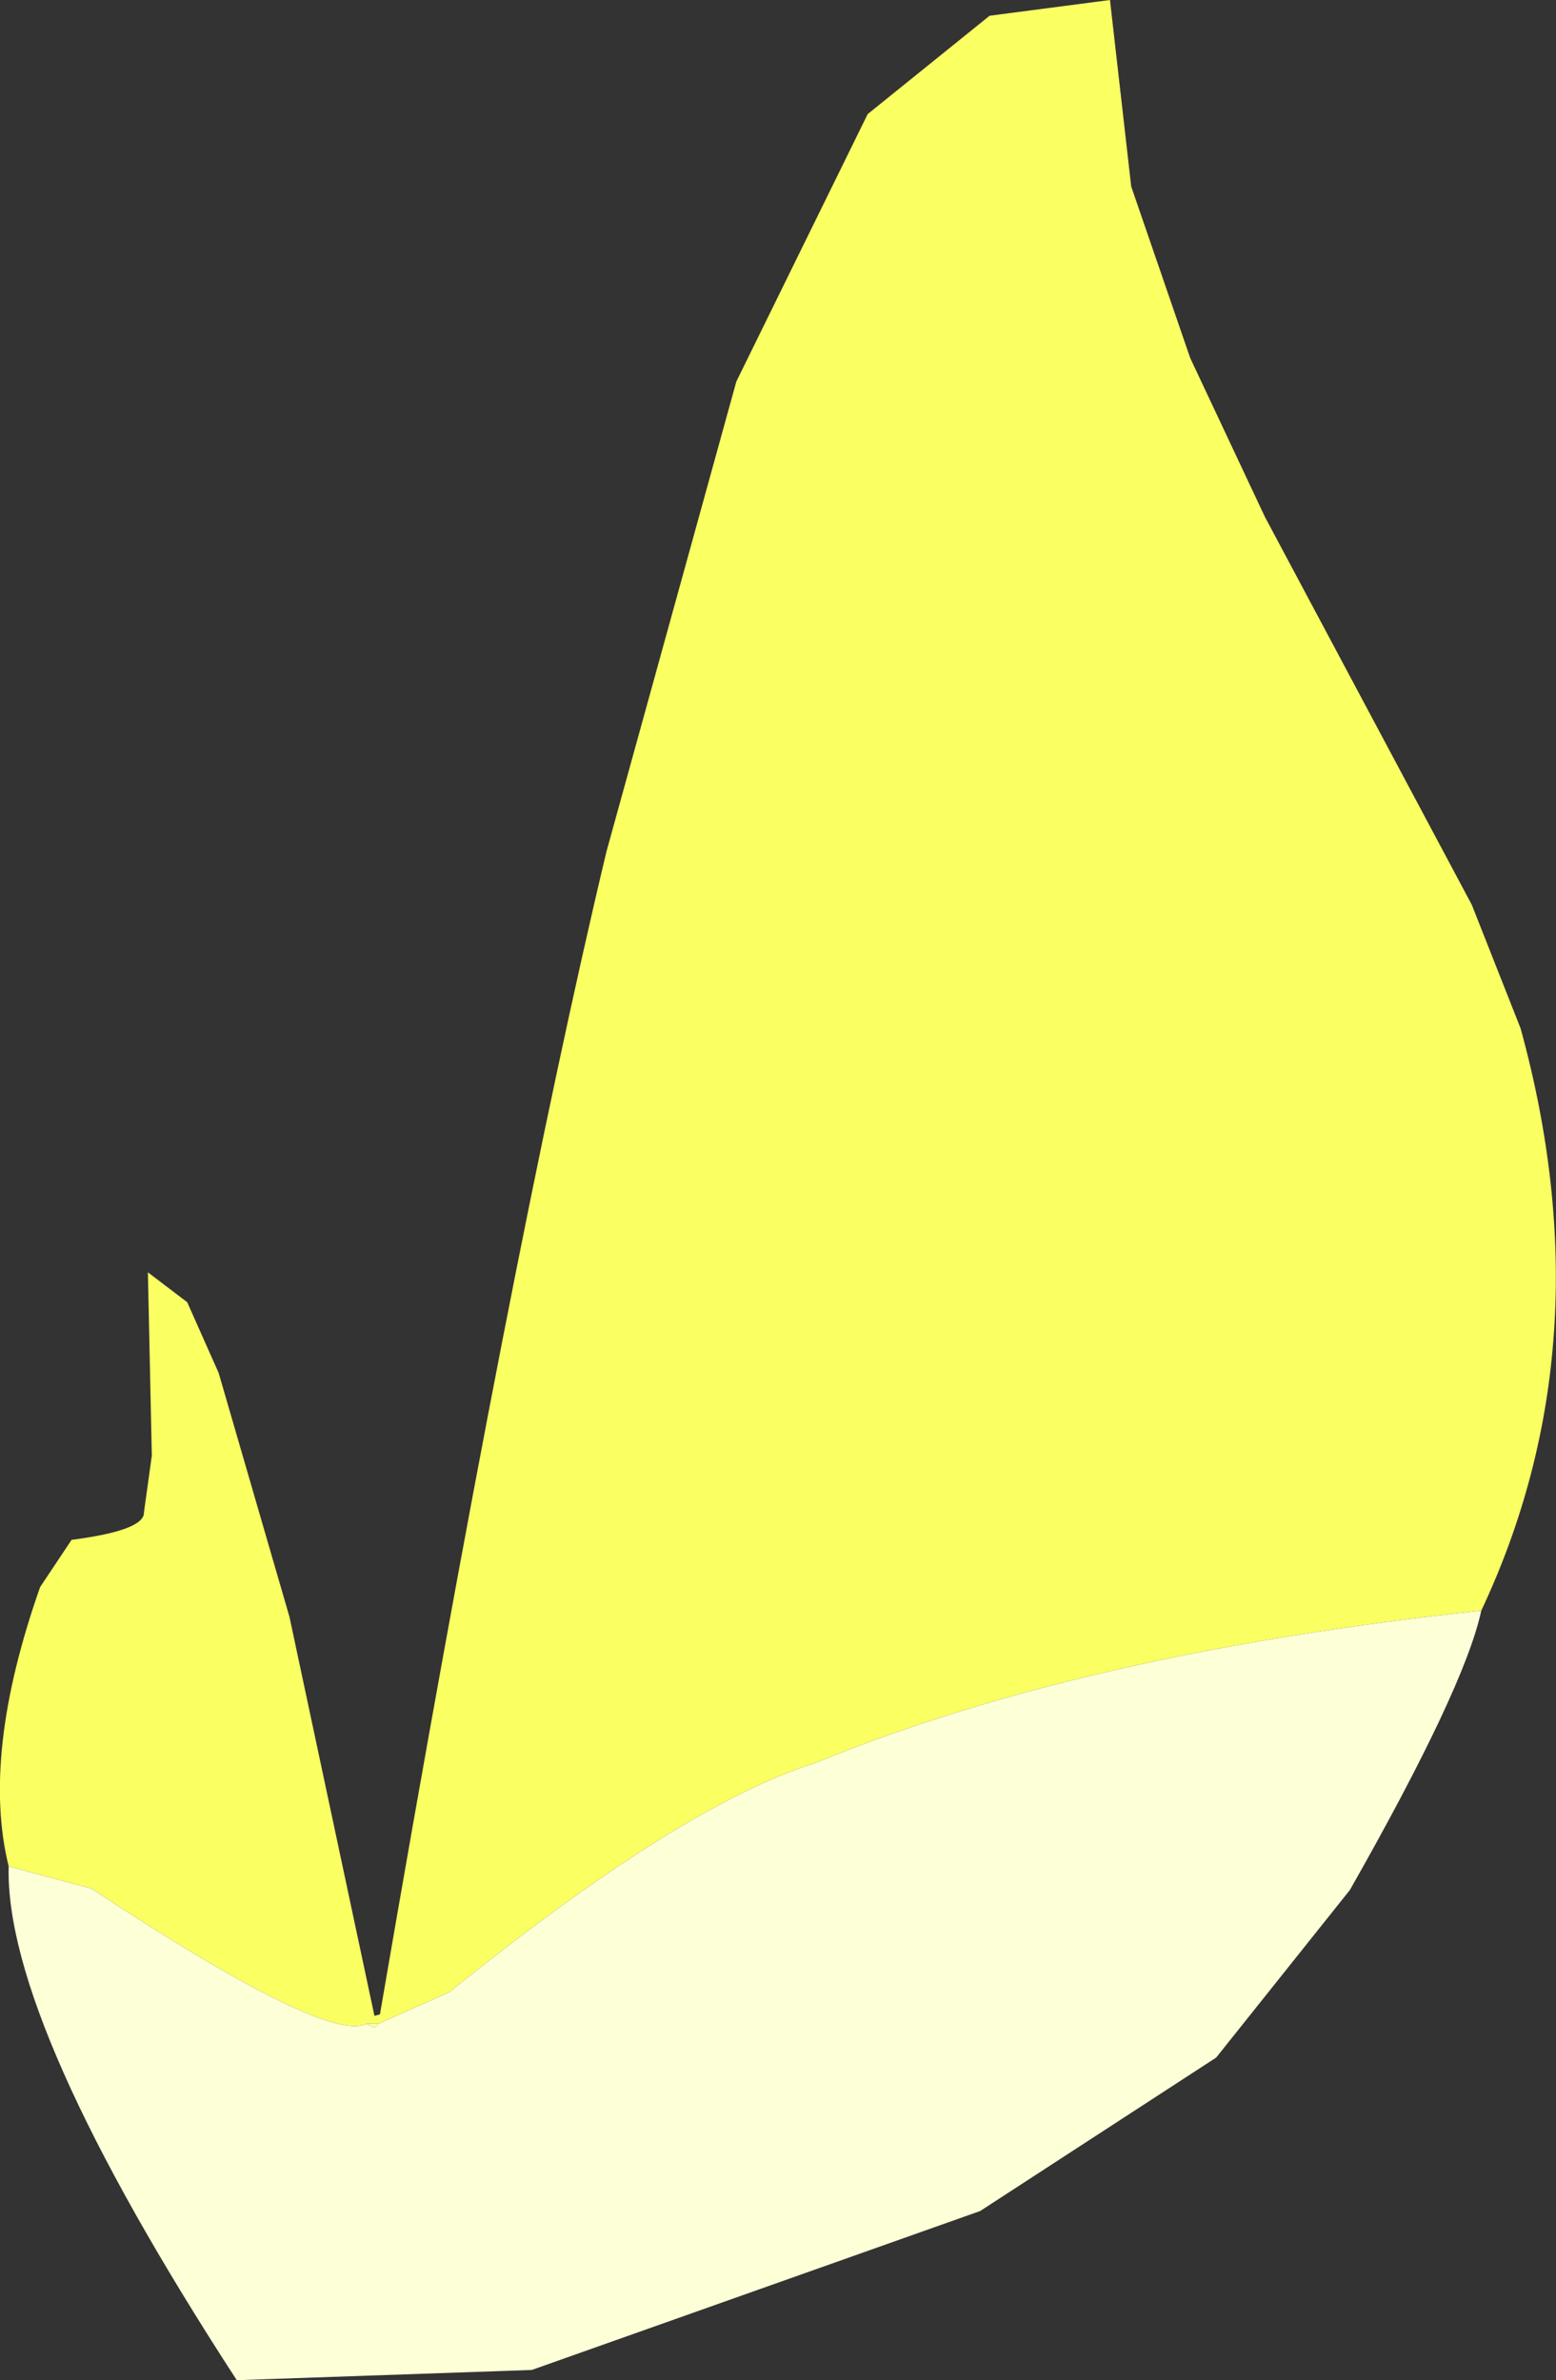 <?xml version="1.0" encoding="UTF-8" standalone="no"?>
<svg xmlns:xlink="http://www.w3.org/1999/xlink" height="151.25px" width="98.9px" xmlns="http://www.w3.org/2000/svg">
  <rect width="100%" height="100%" fill="#333333" stroke="none"/>
  <g transform="matrix(1.0, 0.0, 0.0, 1.0, 159.55, 155.5)">
    <path d="M-159.0 -36.9 Q-160.75 -44.0 -157.0 -54.65 L-155.0 -57.65 Q-150.35 -58.25 -150.4 -59.4 L-149.9 -63.0 -150.15 -74.65 -147.65 -72.75 -145.65 -68.25 -141.15 -52.75 -135.75 -27.4 -135.4 -27.5 Q-127.1 -75.85 -121.0 -101.4 L-112.75 -131.25 -104.4 -148.25 -96.65 -154.5 -89.0 -155.5 -87.65 -143.65 -83.9 -132.75 -79.15 -122.65 -66.0 -98.0 -62.9 -90.15 Q-57.4 -70.15 -65.4 -53.15 -90.75 -50.45 -107.65 -43.5 -116.2 -40.85 -131.0 -28.9 L-135.5 -26.9 -136.25 -26.9 Q-138.75 -25.6 -153.75 -35.5 L-159.0 -36.9" fill="#faff62" fill-rule="evenodd" stroke="none"/>
    <path d="M-65.4 -53.15 Q-66.45 -48.25 -73.75 -35.4 L-82.25 -24.75 -97.25 -15.0 -125.75 -4.9 -144.5 -4.25 Q-159.25 -26.95 -159.0 -36.9 L-153.75 -35.5 Q-138.75 -25.6 -136.25 -26.9 L-135.75 -26.65 -135.5 -26.9 -131.0 -28.9 Q-116.2 -40.85 -107.65 -43.5 -90.75 -50.45 -65.4 -53.15" fill="#fdffd7" fill-rule="evenodd" stroke="none"/>
    <path d="M-136.25 -26.9 L-135.5 -26.9 -135.75 -26.65 -136.25 -26.9" fill="#fcffa9" fill-rule="evenodd" stroke="none"/>
  </g>
</svg>
